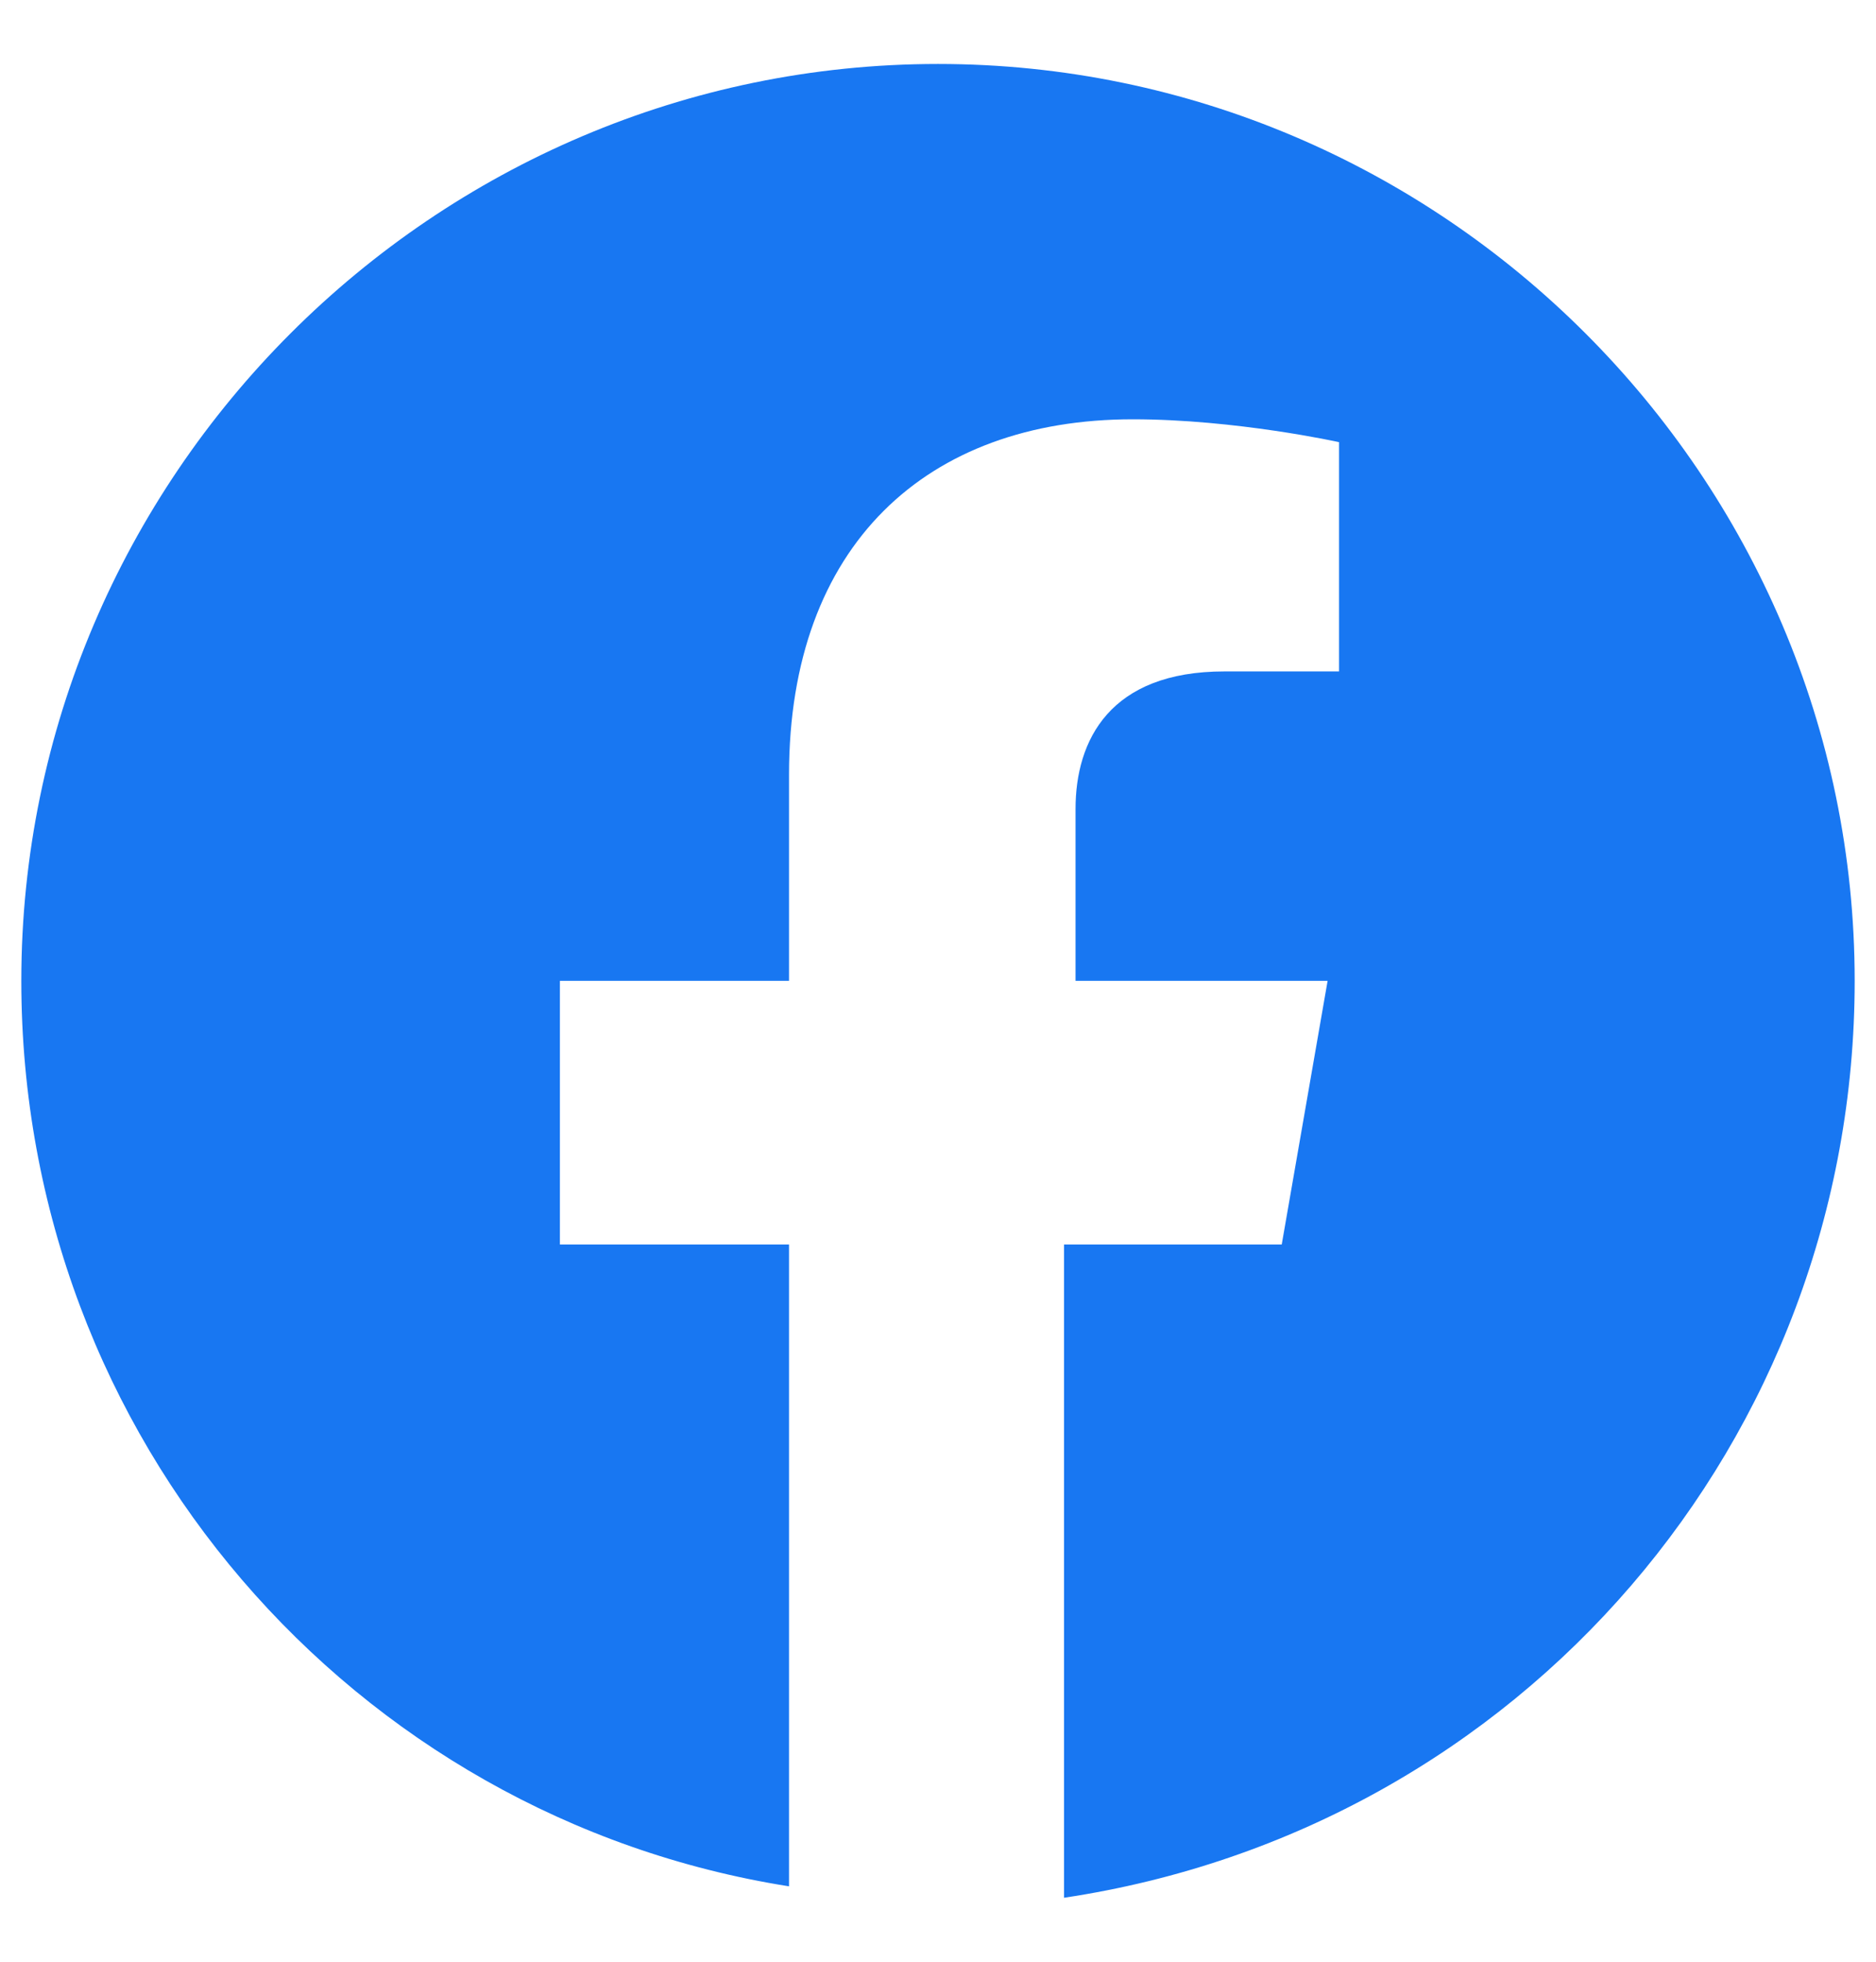 <svg width="22" height="23" viewBox="0 0 22 23" fill="none" xmlns="http://www.w3.org/2000/svg">
<path d="M21.75 11.5C21.75 5.588 16.913 0.75 11 0.75C5.088 0.75 0.25 5.588 0.25 11.5C0.25 16.875 4.147 21.309 9.253 22.116V14.591H6.566V11.5H9.253V9.081C9.253 6.394 10.866 4.916 13.284 4.916C14.494 4.916 15.703 5.184 15.703 5.184V7.872H14.359C13.016 7.872 12.613 8.678 12.613 9.484V11.5H15.569L15.031 14.591H12.478V22.25C17.853 21.444 21.75 16.875 21.75 11.5Z" fill="#1877F2"/>
</svg>
